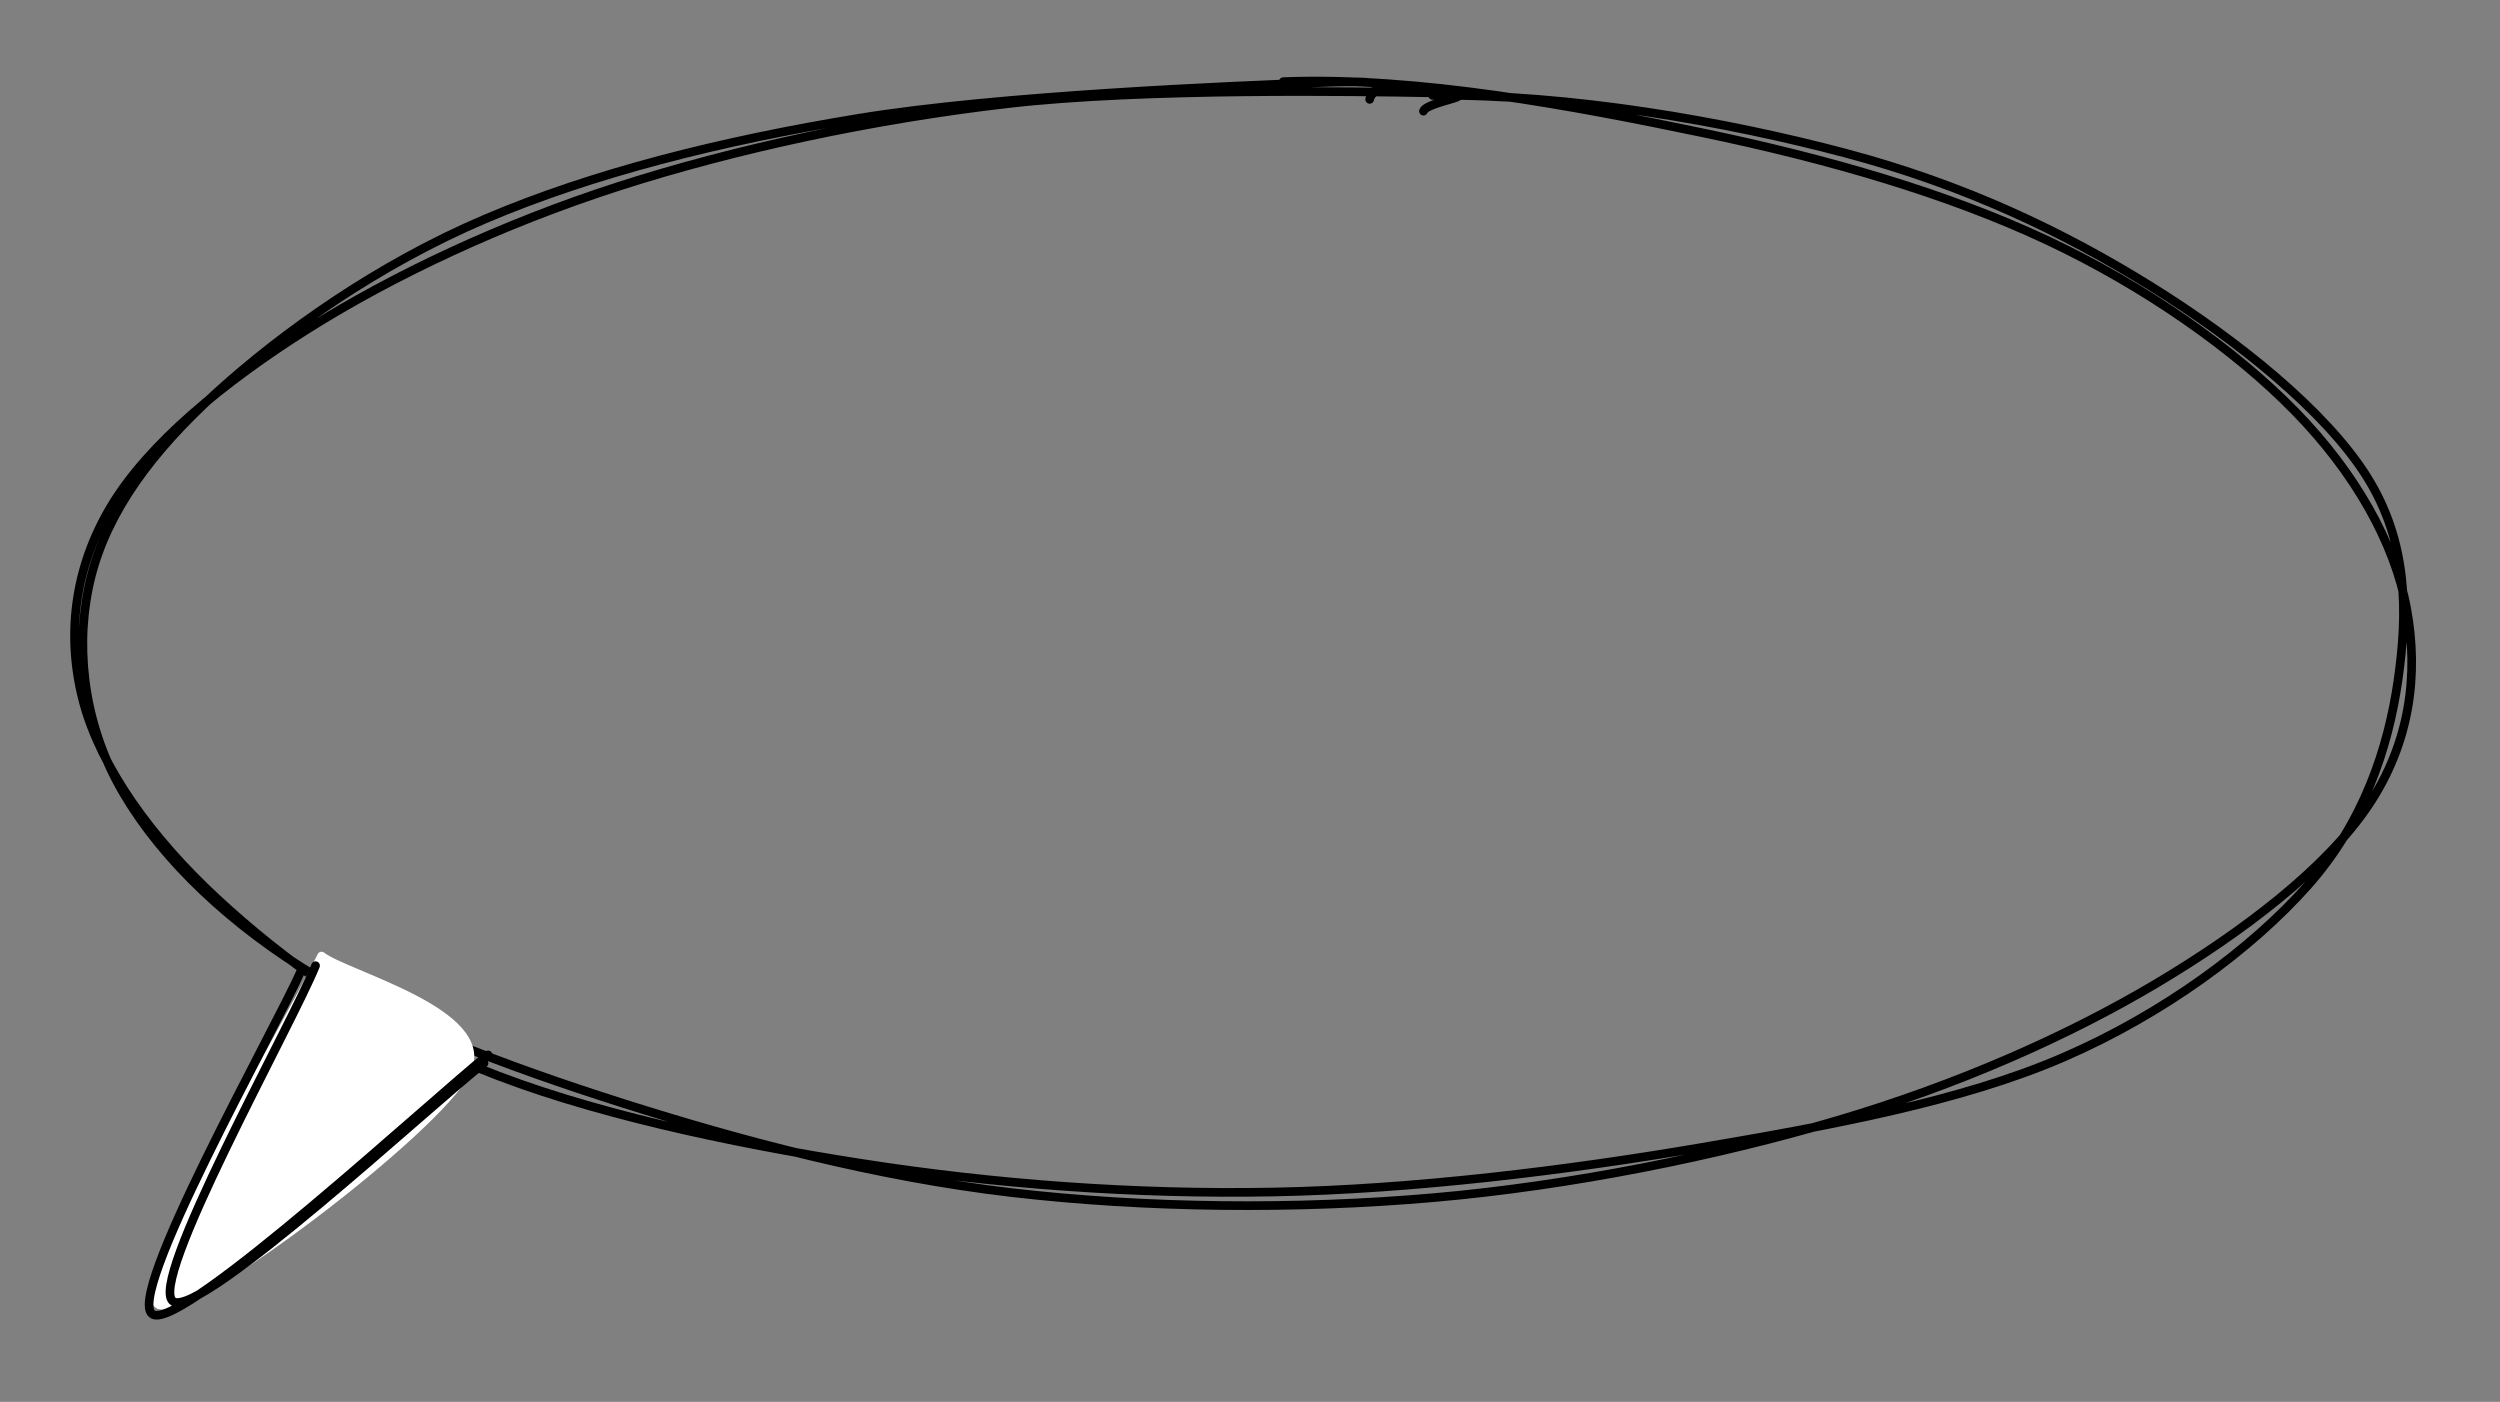 <?xml version="1.0" standalone="no"?>
<!DOCTYPE svg PUBLIC "-//W3C//DTD SVG 1.1//EN" "http://www.w3.org/Graphics/SVG/1.1/DTD/svg11.dtd">
<svg version="1.1" xmlns="http://www.w3.org/2000/svg" viewBox="0 0 288.774 161.927" width="577.549" height="323.854"><rect x="0" y="0" width="288.774" height="161.927" fill="#808080" stroke="none"/><!-- svg-source:excalidraw --><defs><style class="style-fonts">
      </style></defs><g stroke-linecap="round" transform="translate(10 10) rotate(0 134.387 64.321)"><path d="M138.23 -0.57 C153.89 -1.17, 171.88 2.26, 186.58 5.32 C201.29 8.37, 215.03 12.39, 226.45 17.75 C237.87 23.12, 248.19 30.43, 255.11 37.52 C262.04 44.61, 266.59 52.69, 267.99 60.28 C269.4 67.87, 268.4 75.82, 263.55 83.05 C258.7 90.29, 249.14 97.62, 238.92 103.69 C228.7 109.75, 216.12 115.31, 202.24 119.42 C188.35 123.53, 171.5 126.95, 155.6 128.34 C139.69 129.73, 122.42 129.57, 106.8 127.75 C91.19 125.93, 75.59 121.77, 61.93 117.43 C48.26 113.09, 34.52 107.88, 24.79 101.71 C15.07 95.54, 7.61 87.92, 3.57 80.39 C-0.47 72.87, -1.38 64.08, 0.53 56.57 C2.45 49.05, 7.48 42.18, 15.05 35.31 C22.63 28.43, 33.61 20.59, 45.98 15.32 C58.35 10.04, 73.15 6.28, 89.27 3.65 C105.38 1.01, 132.85 -0.11, 142.67 -0.47 C152.5 -0.84, 148.37 0.17, 148.21 1.48 M155.48 1.02 C171.27 0.85, 189.36 4.02, 203.17 7.69 C216.99 11.36, 228.34 16.8, 238.38 23.03 C248.41 29.26, 258.62 37.46, 263.39 45.05 C268.16 52.65, 268.13 60.72, 266.99 68.6 C265.85 76.47, 263.01 85.05, 256.55 92.31 C250.08 99.58, 239.91 107.14, 228.2 112.19 C216.5 117.23, 201.51 120, 186.32 122.58 C171.14 125.17, 153.25 127.39, 137.1 127.69 C120.95 127.99, 104.75 126.76, 89.44 124.37 C74.13 121.98, 57.62 118.45, 45.23 113.36 C32.83 108.26, 22.66 100.84, 15.07 93.8 C7.47 86.77, 1.69 78.72, -0.35 71.17 C-2.39 63.61, -1.48 55.66, 2.84 48.47 C7.16 41.27, 15.79 34.16, 25.56 28 C35.32 21.85, 47.97 15.87, 61.45 11.53 C74.93 7.19, 90.85 3.77, 106.45 1.97 C122.05 0.16, 147.06 0.57, 155.06 0.72 C163.05 0.86, 154.86 1.58, 154.42 2.84" stroke="#000000" stroke-width="1" fill="none"></path></g><g stroke-linecap="round"><g transform="translate(37.14 110.435) rotate(0 -1.024 20.171)" fill-rule="evenodd"><path d="M0 0 C-3.15 6.7, -21.7 37.98, -18.91 40.19 C-16.11 42.4, 13.61 19.95, 16.76 13.26 C19.91 6.56, 2.79 2.21, 0 0" stroke="none" stroke-width="0" fill="#fff" fill-rule="evenodd"></path><path d="M0 0 C-3.15 6.7, -21.7 37.98, -18.91 40.19 C-16.11 42.4, 13.61 19.95, 16.76 13.26 C19.91 6.56, 2.79 2.21, 0 0 M0 0 C-3.15 6.7, -21.7 37.98, -18.91 40.19 C-16.11 42.4, 13.61 19.95, 16.76 13.26 C19.91 6.56, 2.79 2.21, 0 0" stroke="#fff" stroke-width="1" fill="none"></path></g></g><mask></mask><g stroke-linecap="round"><g transform="translate(36 110.823) rotate(0 0.799 20.914)"><path d="M-1.15 1.16 C-4.21 8.1, -21.89 39.39, -18.3 41.03 C-14.72 42.68, 14.02 16.08, 20.38 11.03 M0.45 0.72 C-2.22 7.41, -19.2 37.65, -15.96 39.53 C-12.72 41.4, 13.89 16.68, 19.91 11.98" stroke="#000000" stroke-width="1" fill="none"></path></g></g><mask></mask></svg>